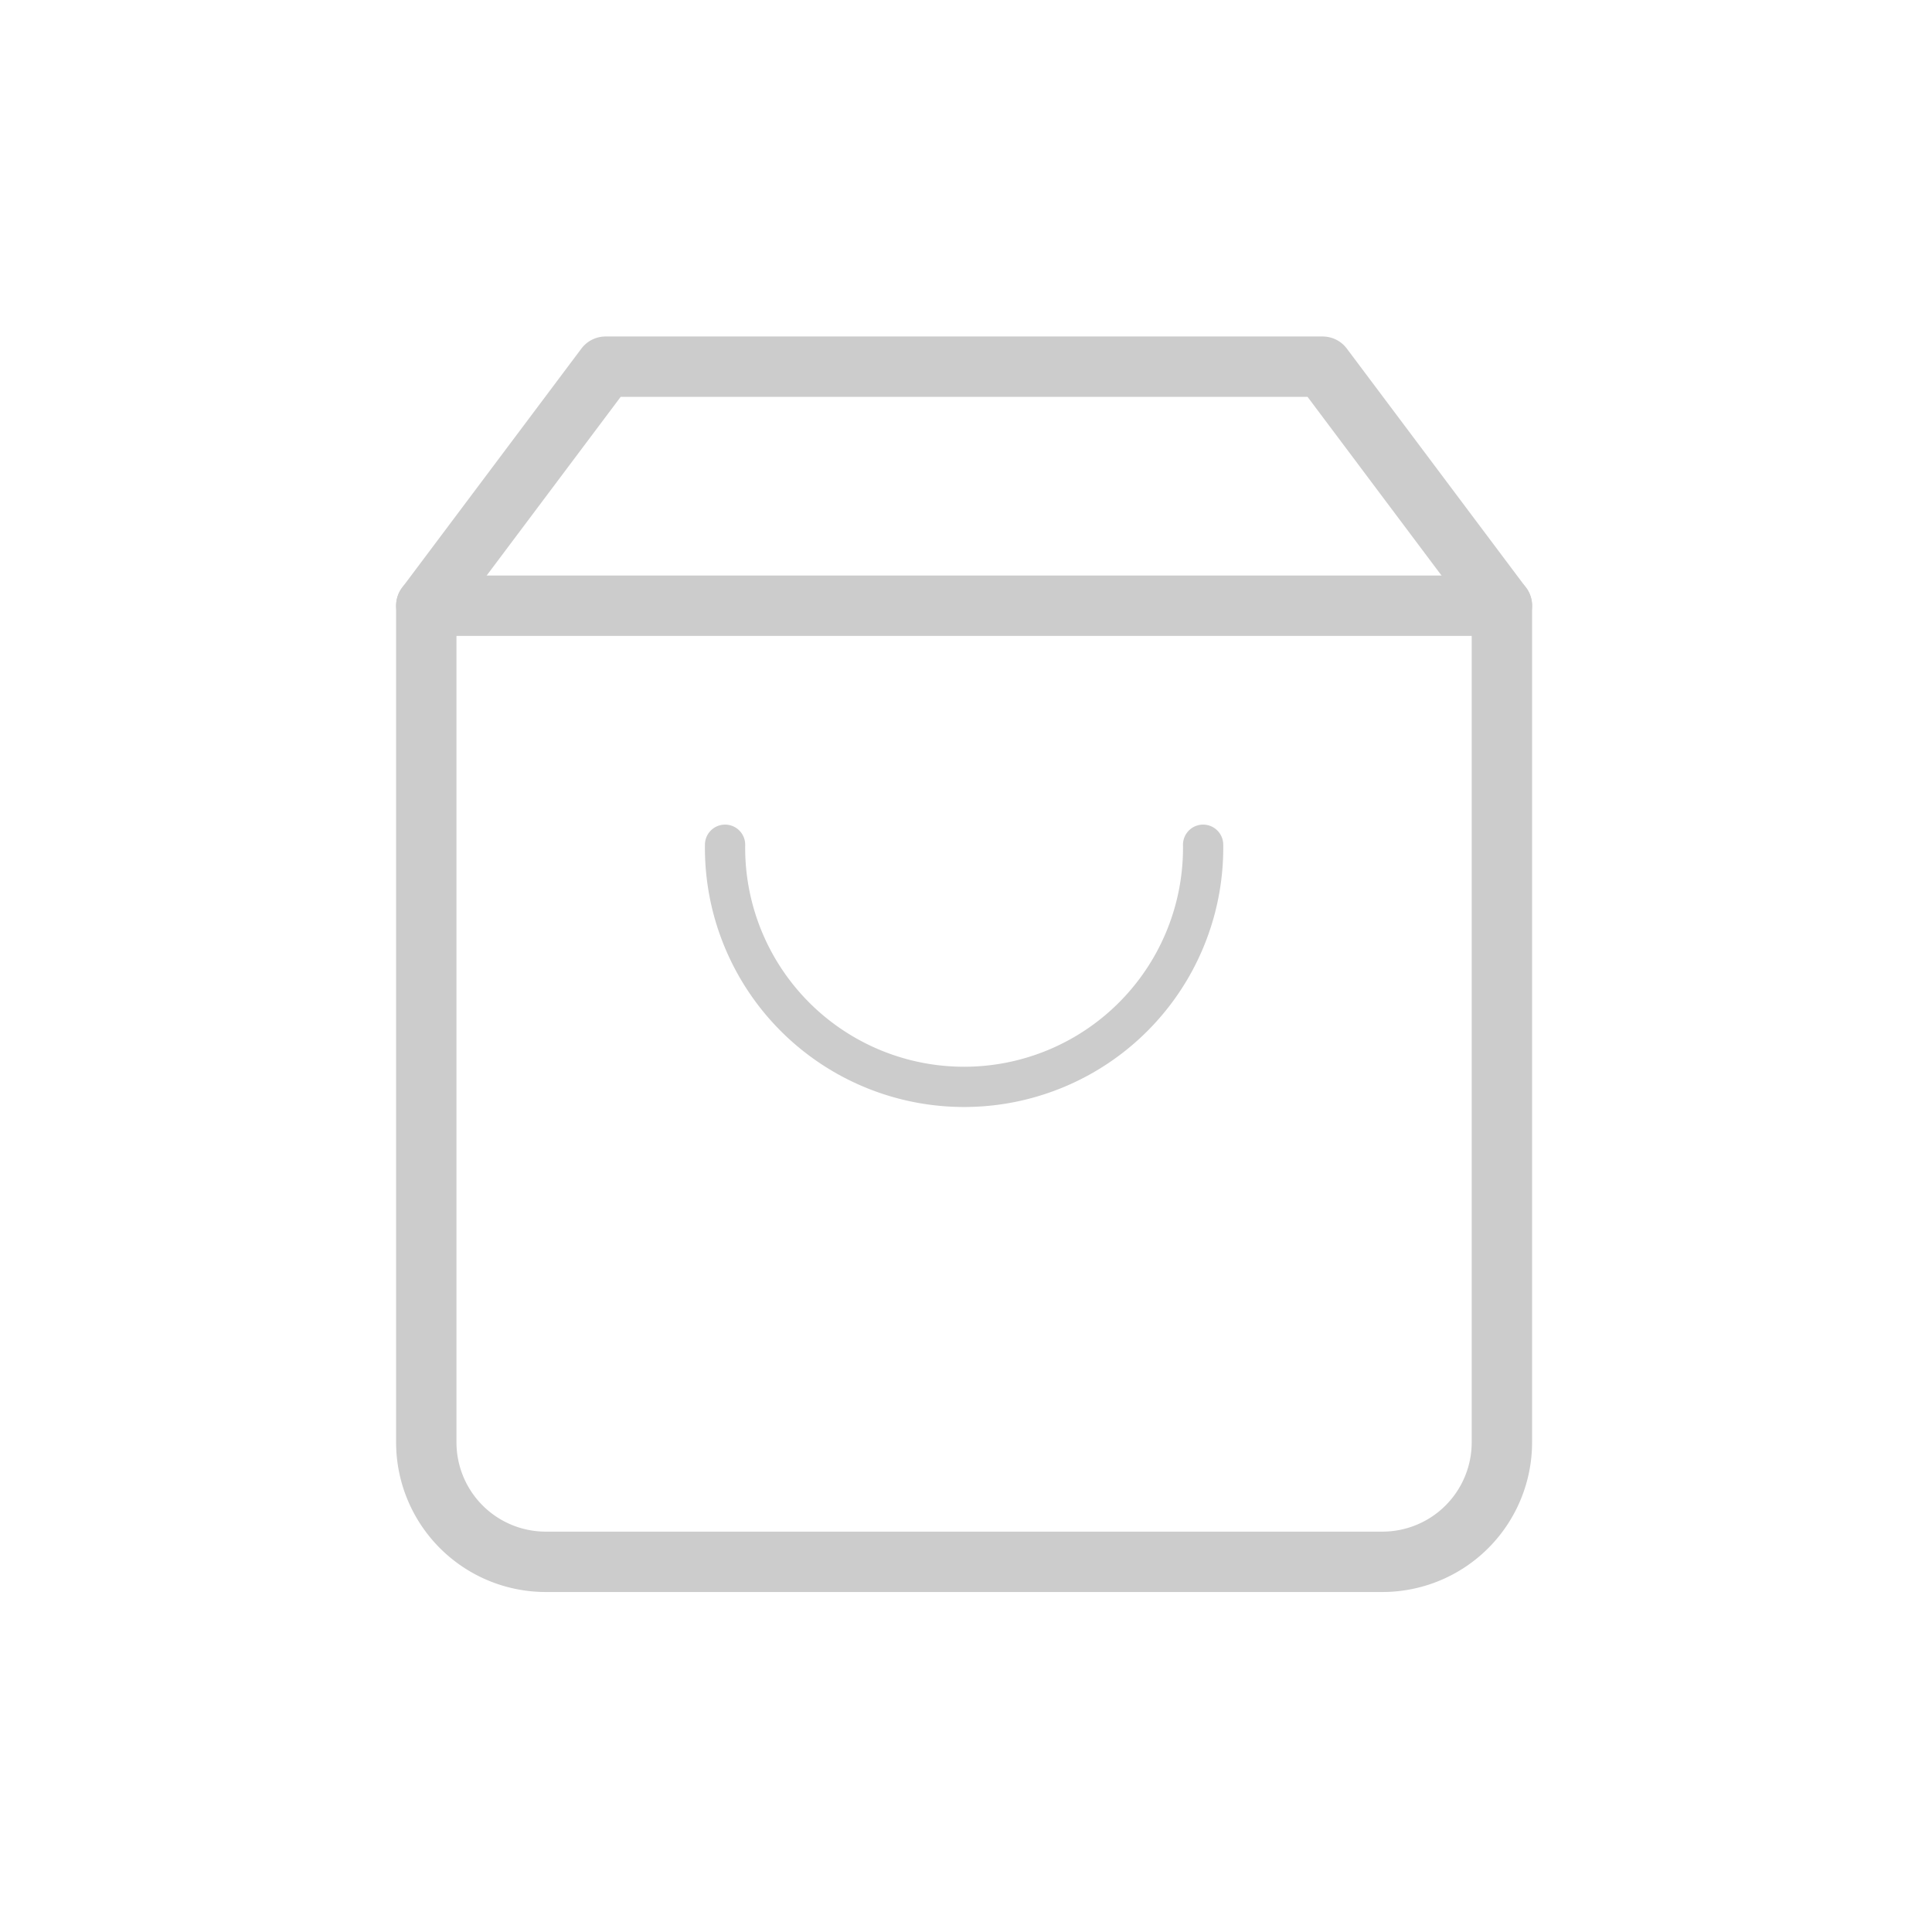 <svg xmlns="http://www.w3.org/2000/svg" width="48" height="48" viewBox="0 0 48 48">
  <g id="그룹_1203" data-name="그룹 1203" transform="translate(-13.143 -13.143)">
    <rect id="사각형_433" data-name="사각형 433" width="48" height="48" rx="24" transform="translate(13.143 13.143)" fill="none"/>
    <g id="그룹_1202" data-name="그룹 1202" transform="translate(23.734 22.253)">
      <path id="패스_397" data-name="패스 397" d="M8.954,3,4.5,8.939V29.724a2.969,2.969,0,0,0,2.969,2.969H28.254a2.969,2.969,0,0,0,2.969-2.969V8.939L26.77,3Z" transform="translate(-4.5 -3)" fill="none" stroke="#ccc" stroke-linecap="round" stroke-linejoin="round" stroke-width="1.5"/>
      <path id="패스_398" data-name="패스 398" d="M4.5,9H31.224" transform="translate(-4.5 -3.061)" fill="none" stroke="#ccc" stroke-linecap="round" stroke-linejoin="round" stroke-width="1.5"/>
      <path id="패스_399" data-name="패스 399" d="M23.877,15A5.939,5.939,0,1,1,12,15" transform="translate(-4.577 -3.123)" fill="none" stroke="#ccc" stroke-linecap="round" stroke-linejoin="round" stroke-width="1"/>
    </g>
  </g>
</svg>
